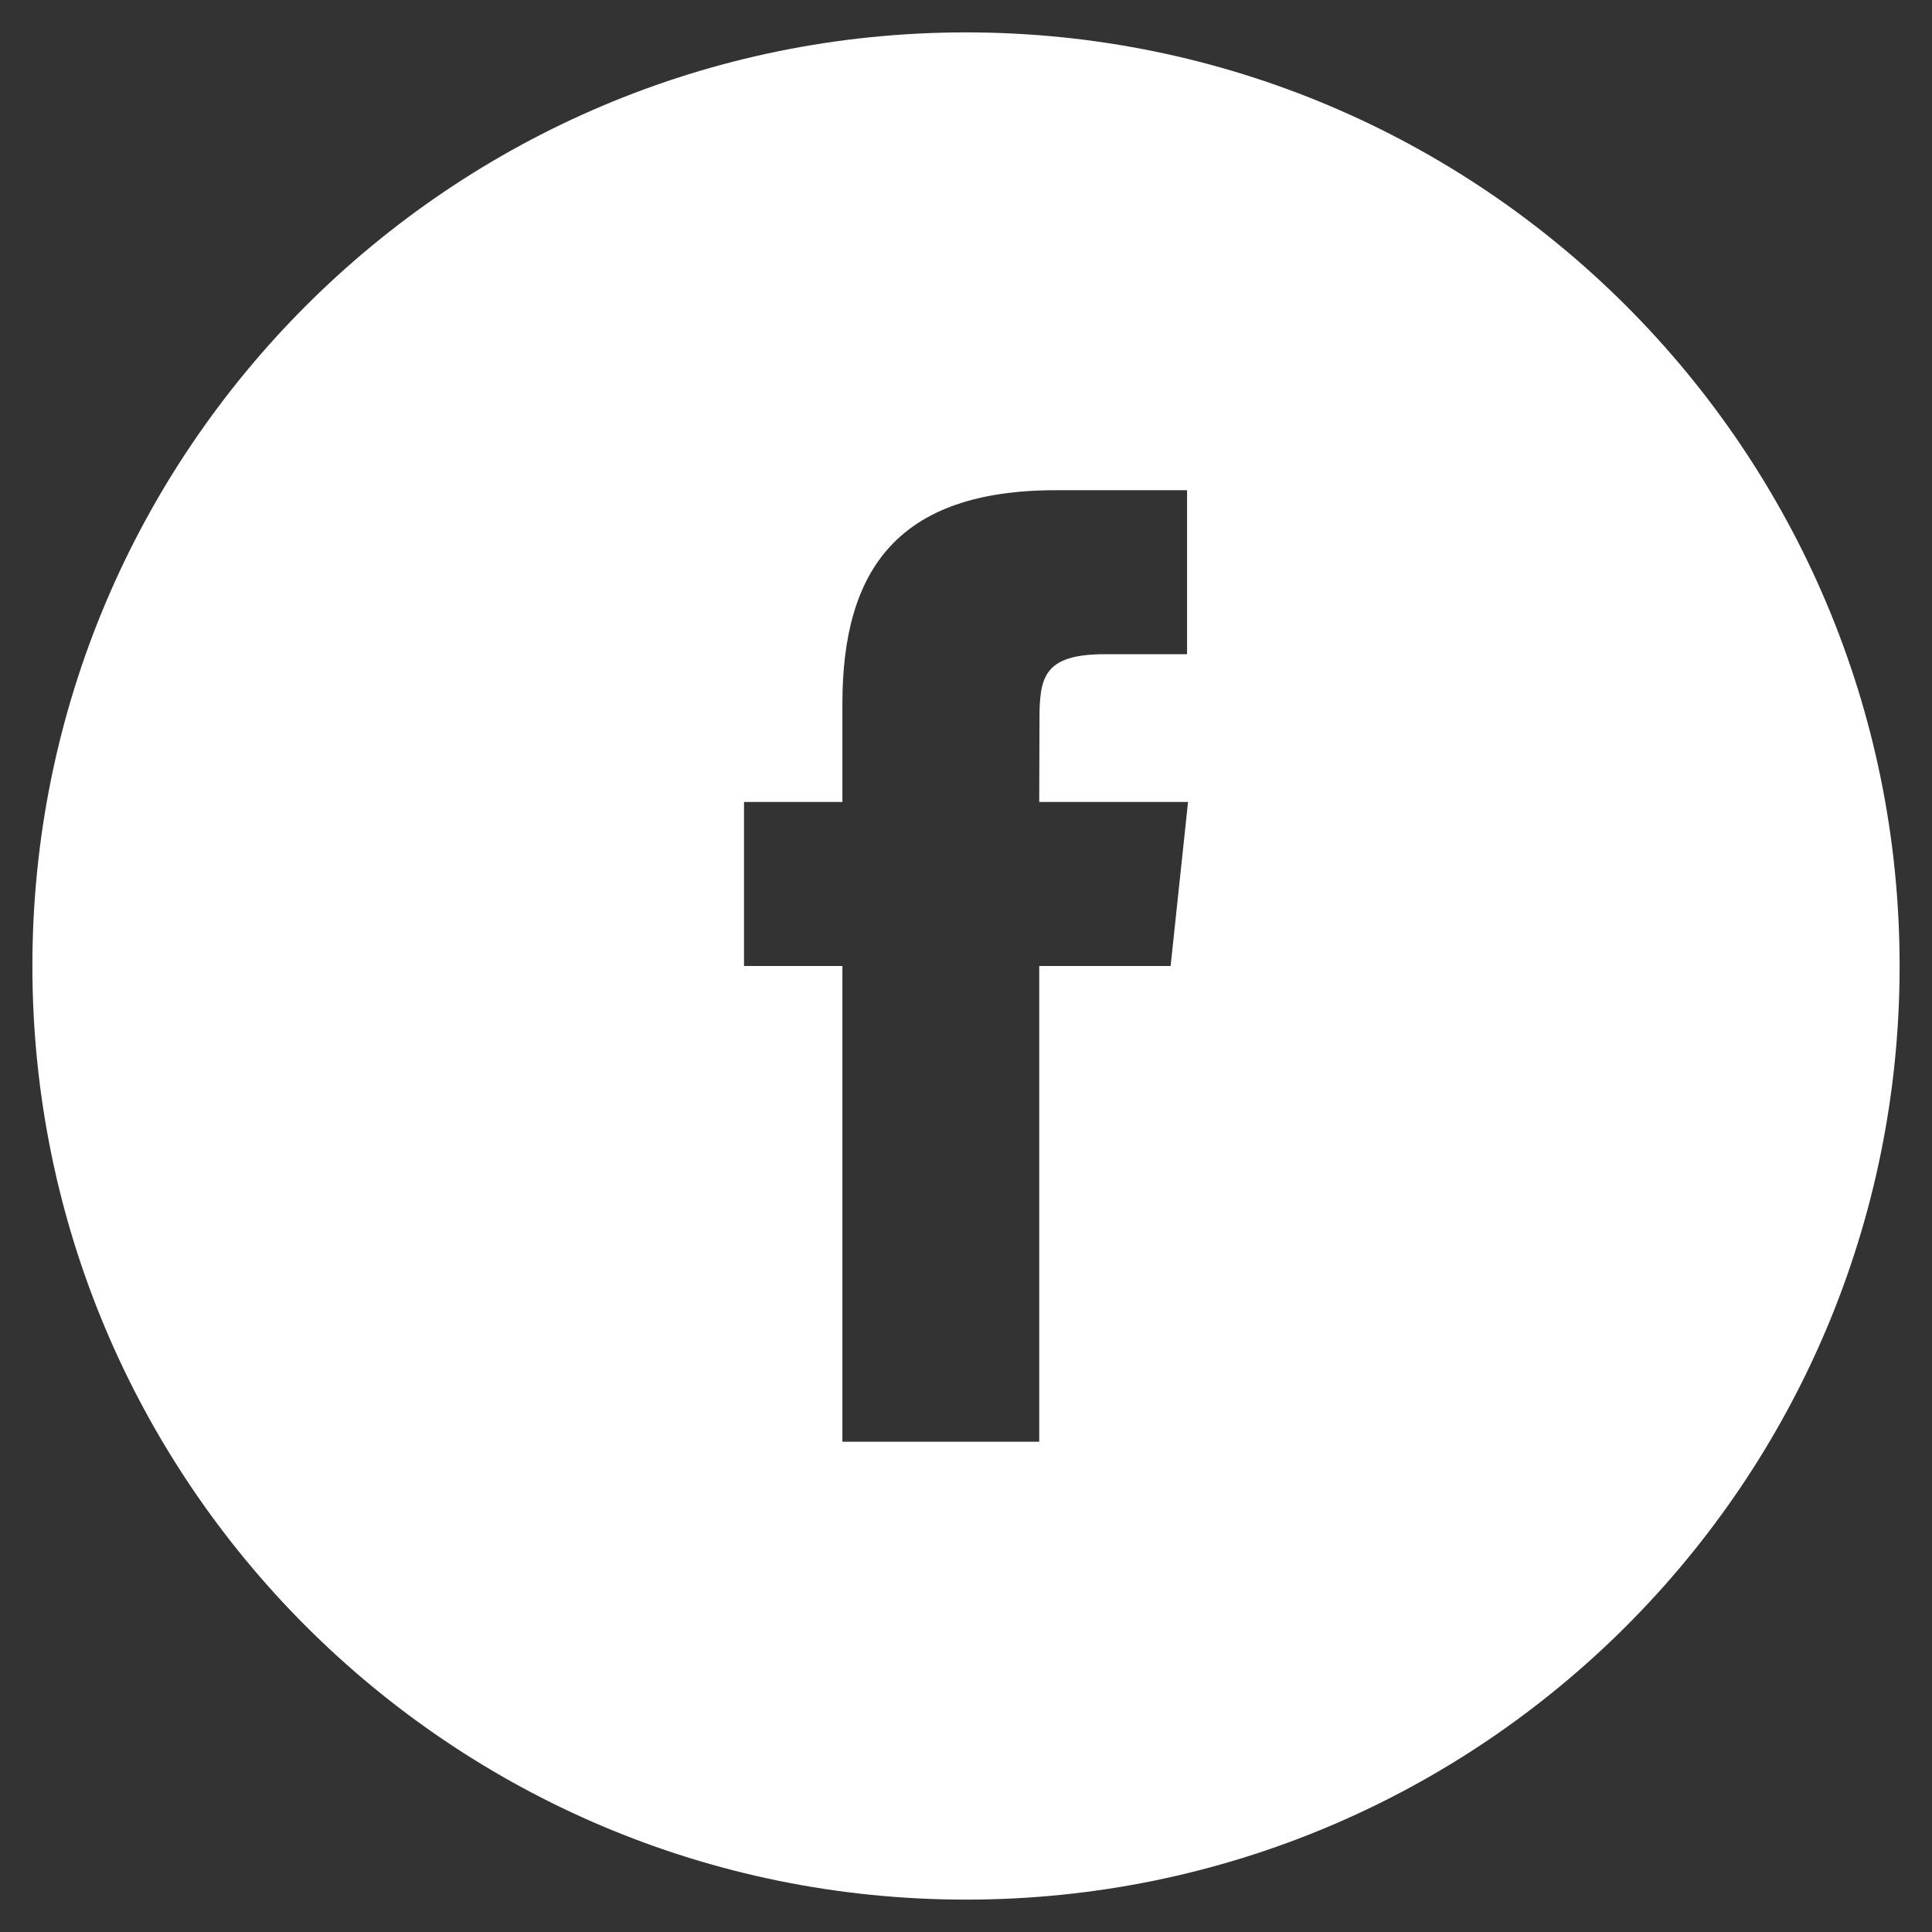 <?xml version="1.0" encoding="utf-8"?>
<!-- Generator: Adobe Illustrator 16.0.0, SVG Export Plug-In . SVG Version: 6.00 Build 0)  -->
<!DOCTYPE svg PUBLIC "-//W3C//DTD SVG 1.1//EN" "http://www.w3.org/Graphics/SVG/1.1/DTD/svg11.dtd">
<svg version="1.1" id="Layer_1" xmlns="http://www.w3.org/2000/svg" xmlns:xlink="http://www.w3.org/1999/xlink" x="0px" y="0px"
	 width="200px" height="200px" viewBox="0 0 200 200" enable-background="new 0 0 200 200" xml:space="preserve">
<rect x="0" y="0" width="200" height="200" fill="#333333" stroke="none"/>
<path fill="#FFFFFF" d="M99.999,3.353c-53.374,0-96.646,43.271-96.646,96.646c0,53.376,43.272,96.648,96.646,96.648
	c53.381,0,96.649-43.271,96.649-96.648C196.647,46.624,153.38,3.353,99.999,3.353z M121.182,99.999H107.58v49.25H87.206v-49.25
	H77.02V83.02h10.186V72.832c0-13.847,5.748-22.084,22.081-22.084h13.597v16.976h-8.497c-6.356,0-6.781,2.373-6.781,6.8l-0.025,8.497
	h15.405L121.182,99.999z"/>
</svg>
